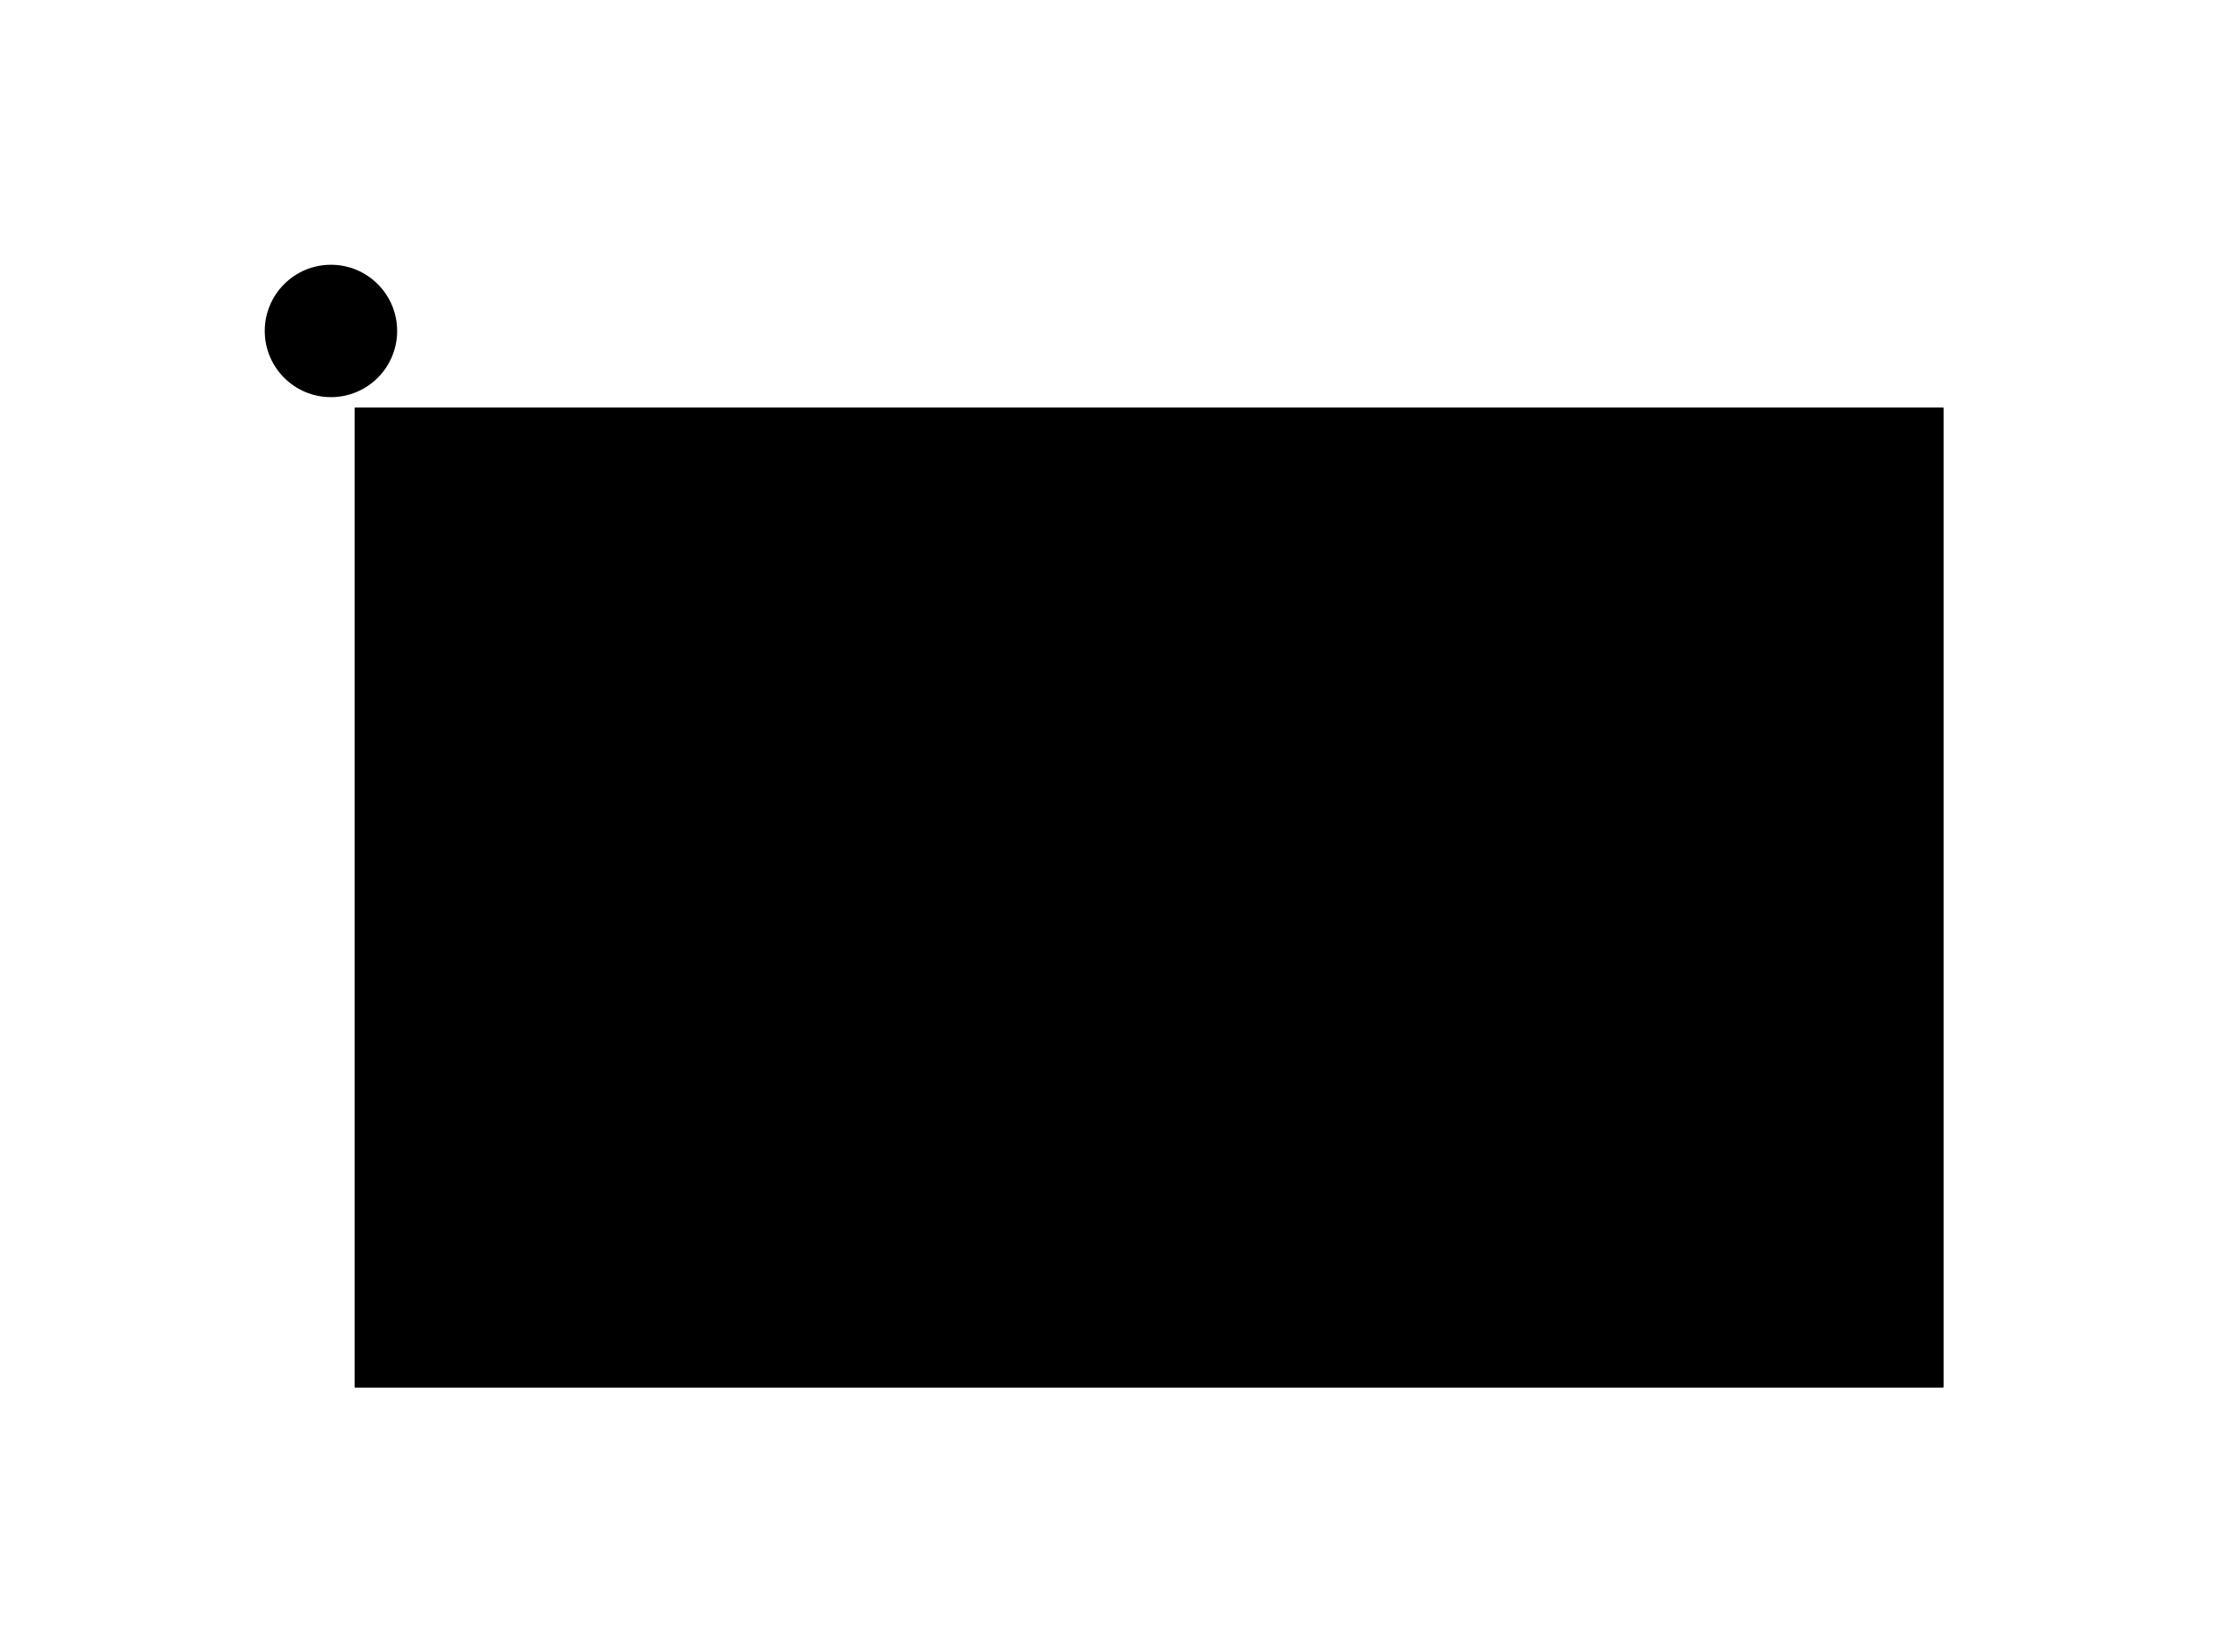 ﻿<?xml version="1.0" encoding="utf-8" standalone="yes"?>
<?xml-stylesheet href="SVGStyle.css" type="text/css"?>
<svg xmlns="http://www.w3.org/2000/svg" version="1.2" baseProfile="tiny" xml:space="preserve" style="shape-rendering:geometricPrecision; fill-rule:evenodd;" width="8.4mm" height="6.24mm" viewBox="-1.24 -1.24 8.4 6.24">
  <title>RDOSTA99</title>
  <desc>pattern of symbol</desc>
  <rect class="symbolBox layout" fill="none" x="-1.24" y="5" height="6.24" width="8.4" />
  <rect class="svgBox layout" fill="none" x="-1.24" y="-1.24" height="6.24" width="8.4" />
  <path d=" M 0.1,0.3 L 6.1,0.3 L 6.1,4 L 0.1,4 L 0.1,0.3" class="fSNDG2" style="stroke-width:0.064;" />
  <path d=" M 6.1,0.3 L 6.1,4 L 0.1,4 L 0.1,0.3" class="sl f0 sCHWHT" style="stroke-width:0.064;" />
  <path d=" M 4.8,1 L 4.5,0.8 L 3.7,0.8 L 3.3,1 L 3.3,1.5 L 3.8,1.8 L 4.3,1.8 L 4.8,2 L 4.8,2.7 L 4.5,3 L 3.5,3 L 3.1,2.6" class="sl f0 sCHWHT" style="stroke-width:0.64;" />
  <path d=" M 0.16,0.29 L 6.16,0.29" class="sl f0 sCHWHT" style="stroke-width:0.064;" />
  <circle cx="0.01" cy="0.01" r="0.25" class="fLANDF" style="stroke-width:0.064" />
  <path d=" M 0.8,0.8 L 0.8,3 L 0.8,0.8 L 2,0.8 L 2.4,1.2 L 2.4,1.7 L 2,2 L 0.9,2 L 2.4,3 L 2.4,3 L 2.4,3" class="sl f0 sUIBCK" style="stroke-width:0.64;" />
</svg>